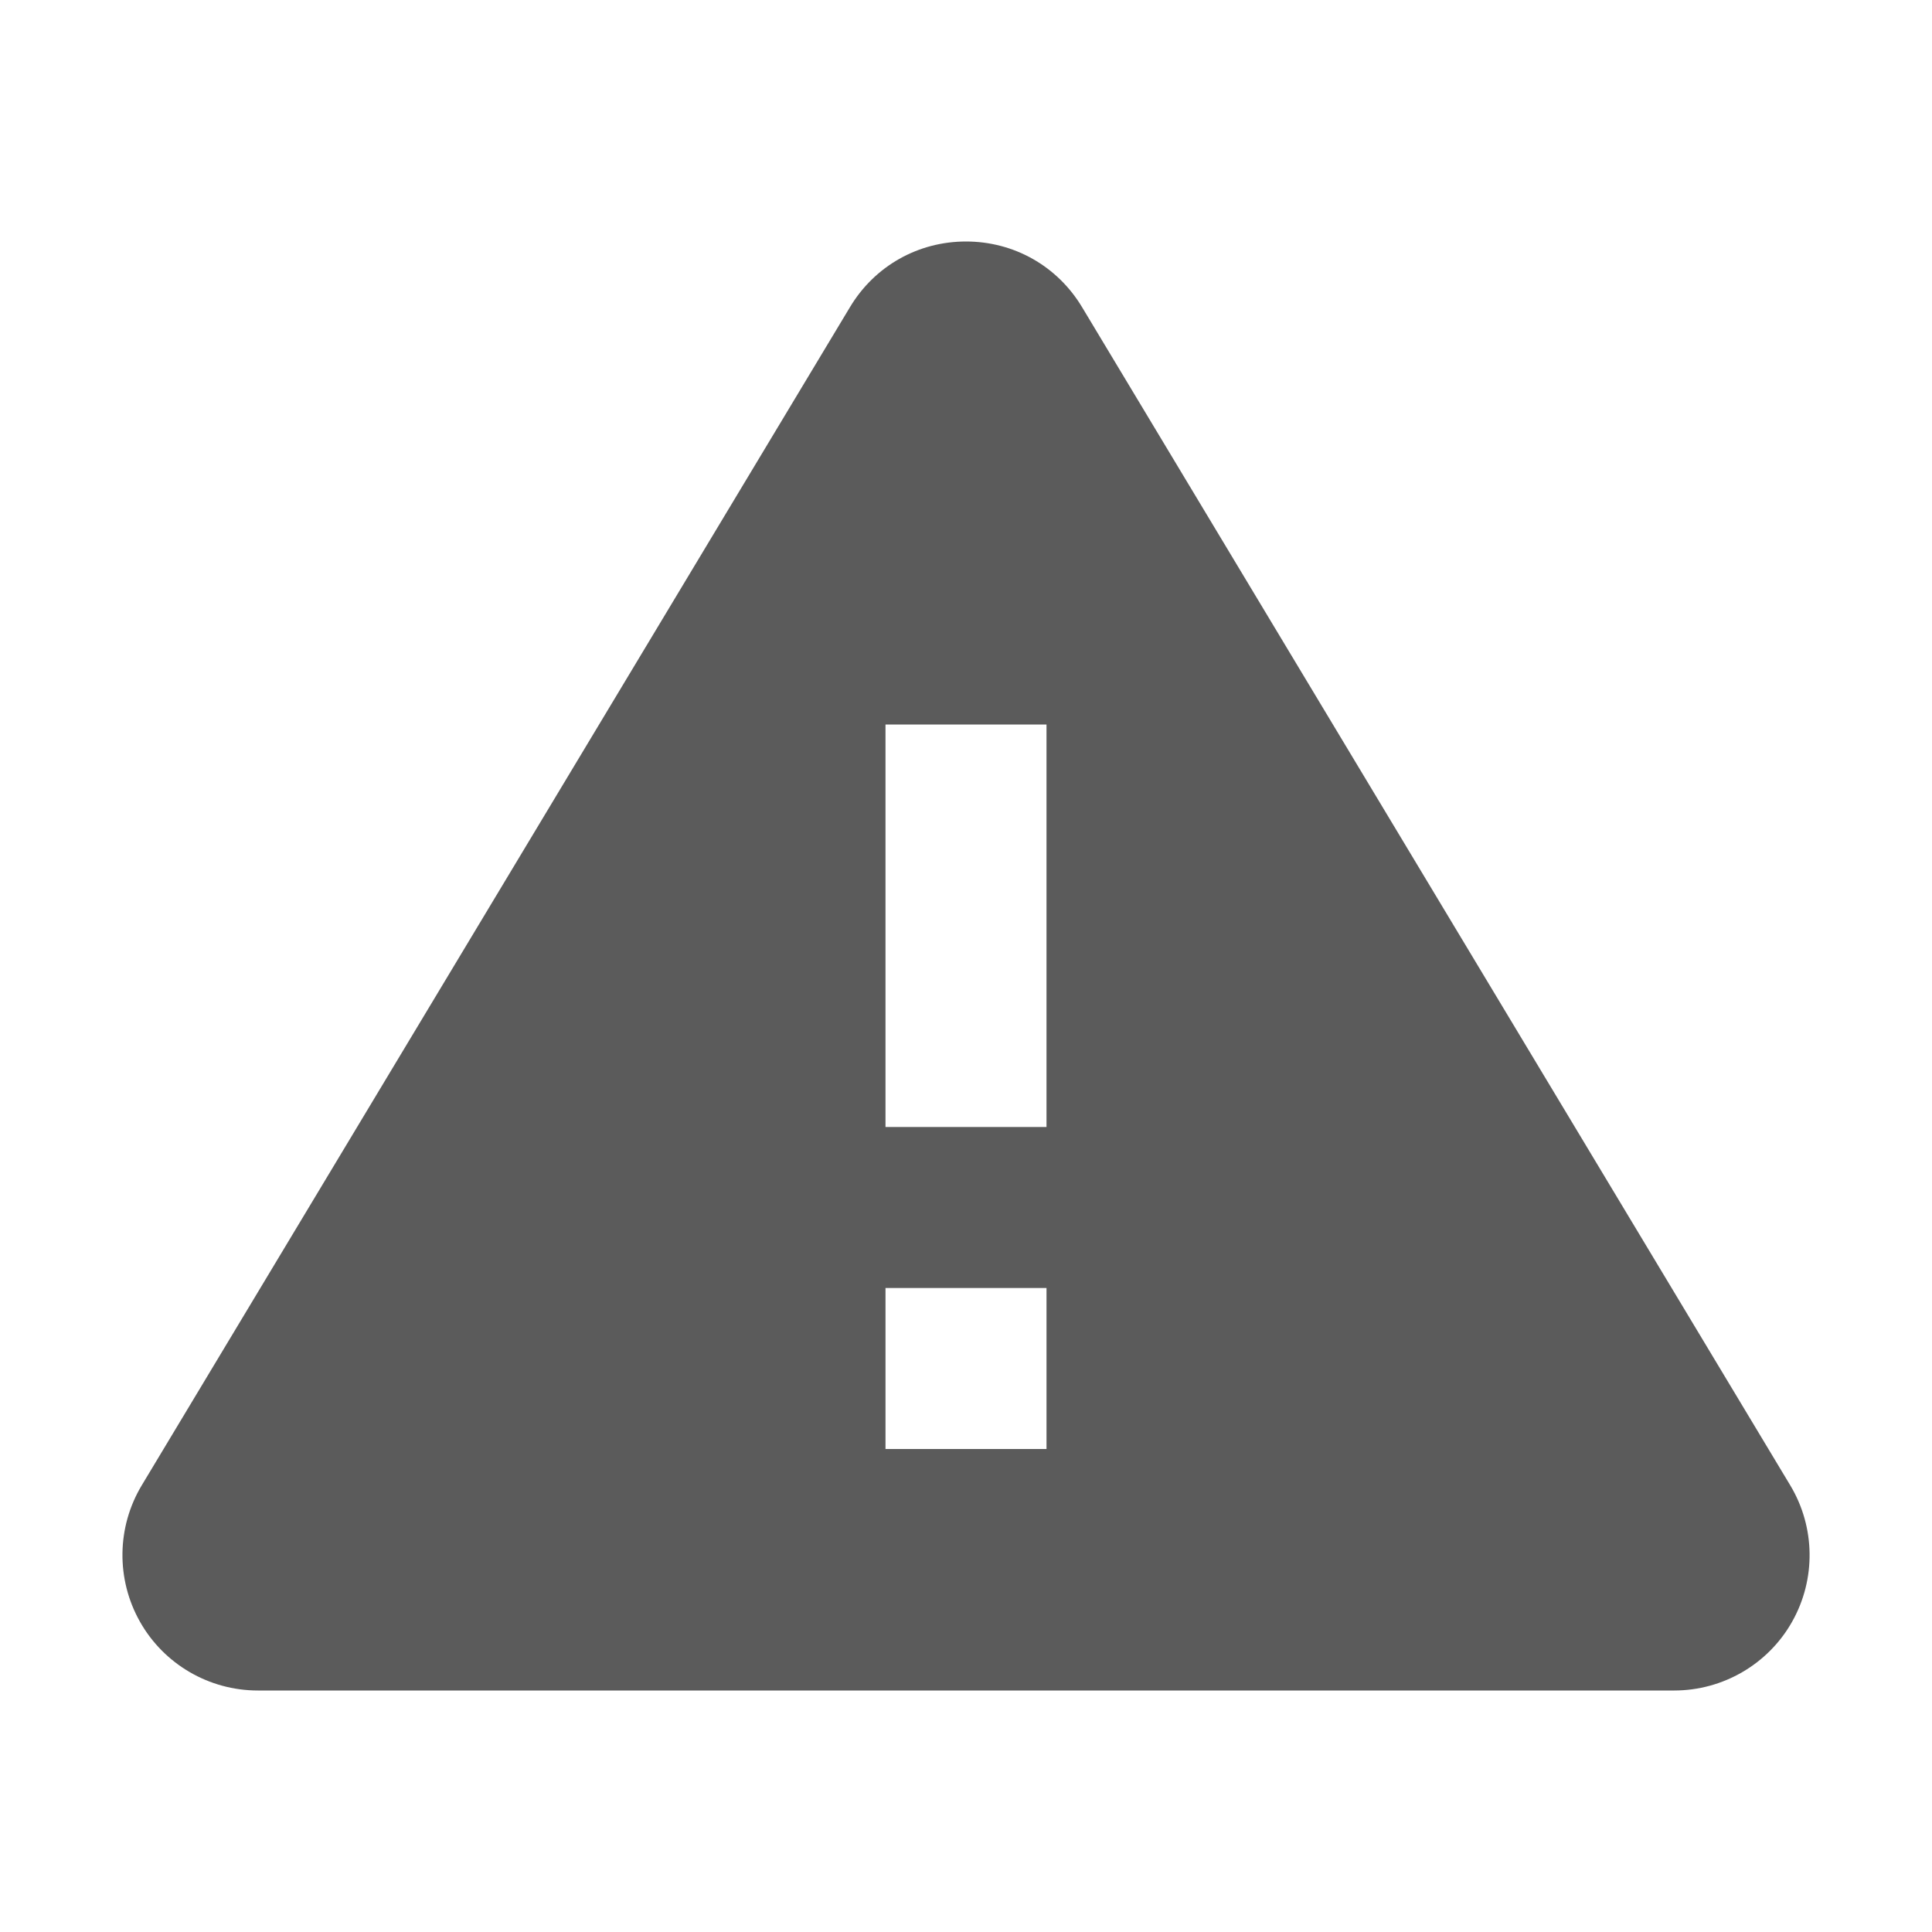 <svg xmlns="http://www.w3.org/2000/svg" viewBox="0 0 24 24">
  <path d="M22.239,18.451L13.442,3.816C13.135,3.305,12.596,3,12,3s-1.135,0.305-1.441,0.815L1.761,18.451 c-0.312,0.519-0.32,1.168-0.022,1.695C2.036,20.673,2.597,21,3.203,21h17.595c0.605,0,1.167-0.327,1.464-0.854 C22.56,19.619,22.551,18.97,22.239,18.451z M13,18h-2v-2h2V18z M13,14h-2V9h2V14z" fill="#5B5B5B" />
</svg>
